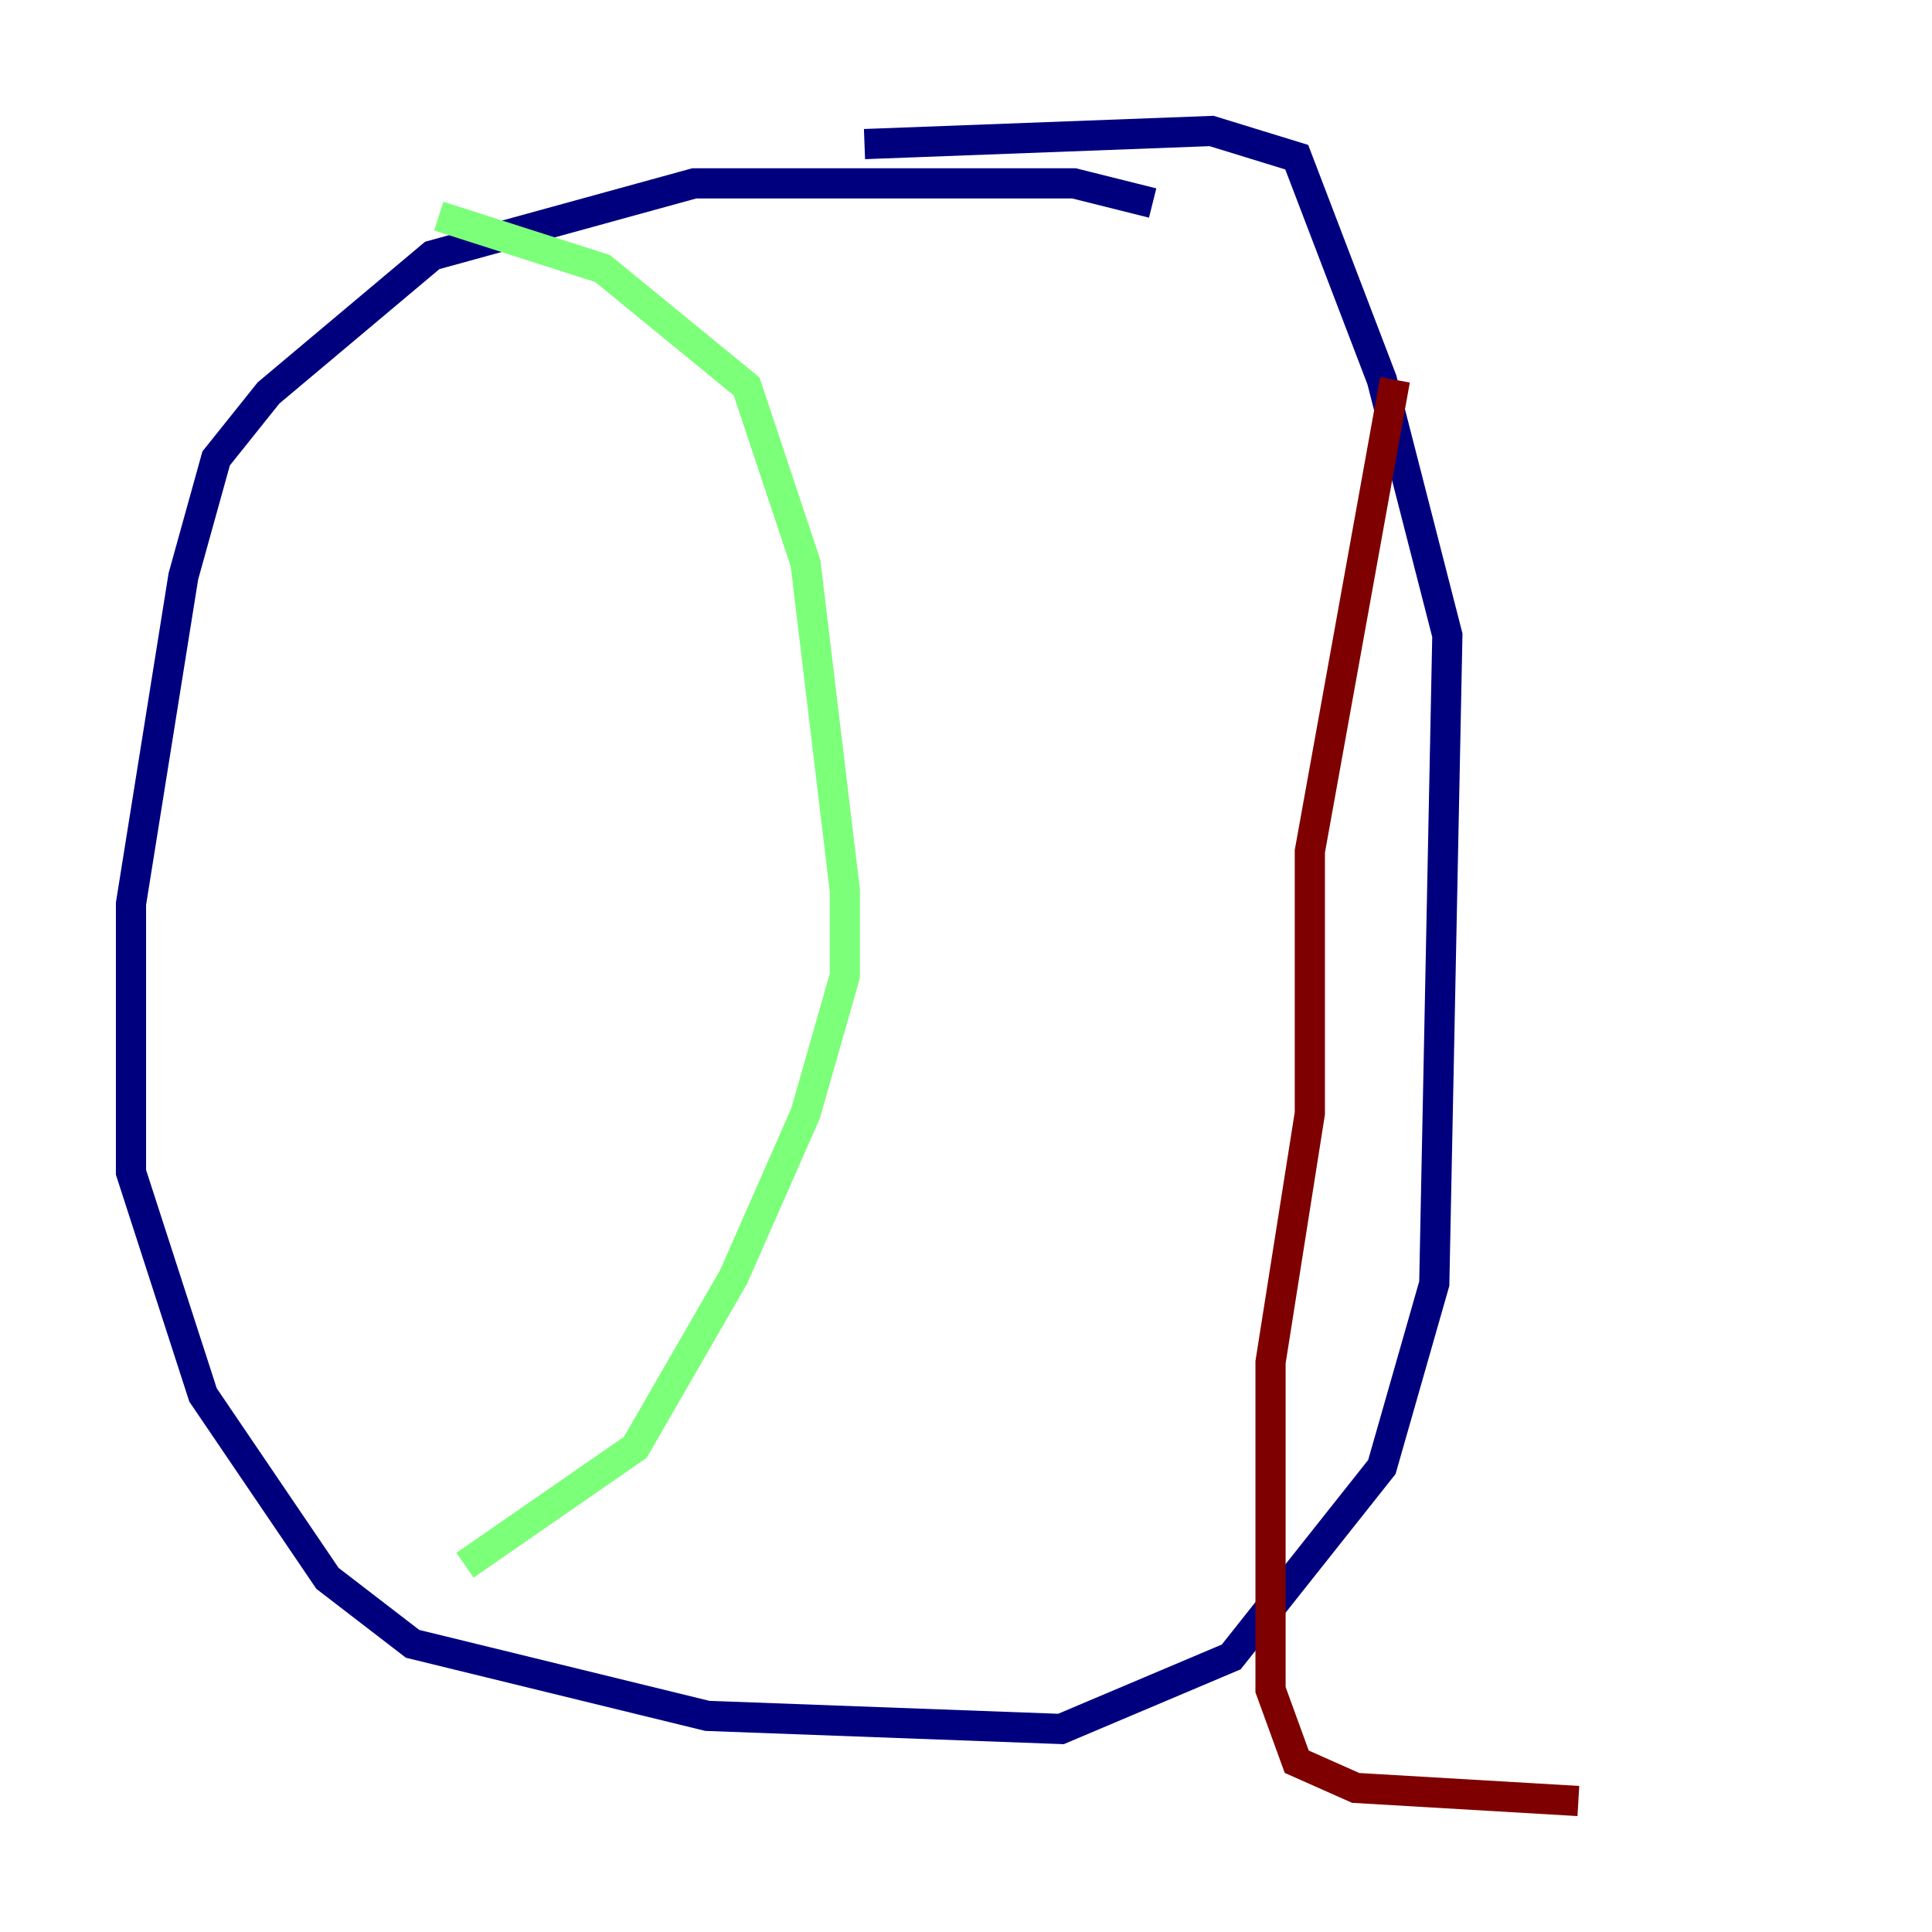 <?xml version="1.0" encoding="utf-8" ?>
<svg baseProfile="tiny" height="128" version="1.2" viewBox="0,0,128,128" width="128" xmlns="http://www.w3.org/2000/svg" xmlns:ev="http://www.w3.org/2001/xml-events" xmlns:xlink="http://www.w3.org/1999/xlink"><defs /><polyline fill="none" points="76.366,13.451 71.159,12.149 45.993,12.149 28.637,16.922 17.79,26.034 14.319,30.373 12.149,38.183 8.678,59.878 8.678,77.668 13.451,92.42 21.695,104.57 27.336,108.909 46.861,113.681 70.291,114.549 81.573,109.776 91.552,97.193 95.024,85.044 95.891,42.088 91.552,25.166 85.912,10.414 80.271,8.678 57.275,9.546" stroke="#00007f" stroke-width="2" /><polyline fill="none" points="29.071,14.319 39.919,17.79 49.464,25.6 53.37,37.315 55.973,59.01 55.973,64.651 53.37,73.763 48.597,84.61 42.088,95.891 30.807,103.702" stroke="#7cff79" stroke-width="2" /><polyline fill="none" points="92.42,25.166 86.78,56.407 86.78,73.763 84.176,90.251 84.176,111.946 85.912,116.719 89.817,118.454 104.57,119.322" stroke="#7f0000" stroke-width="2" /></svg>